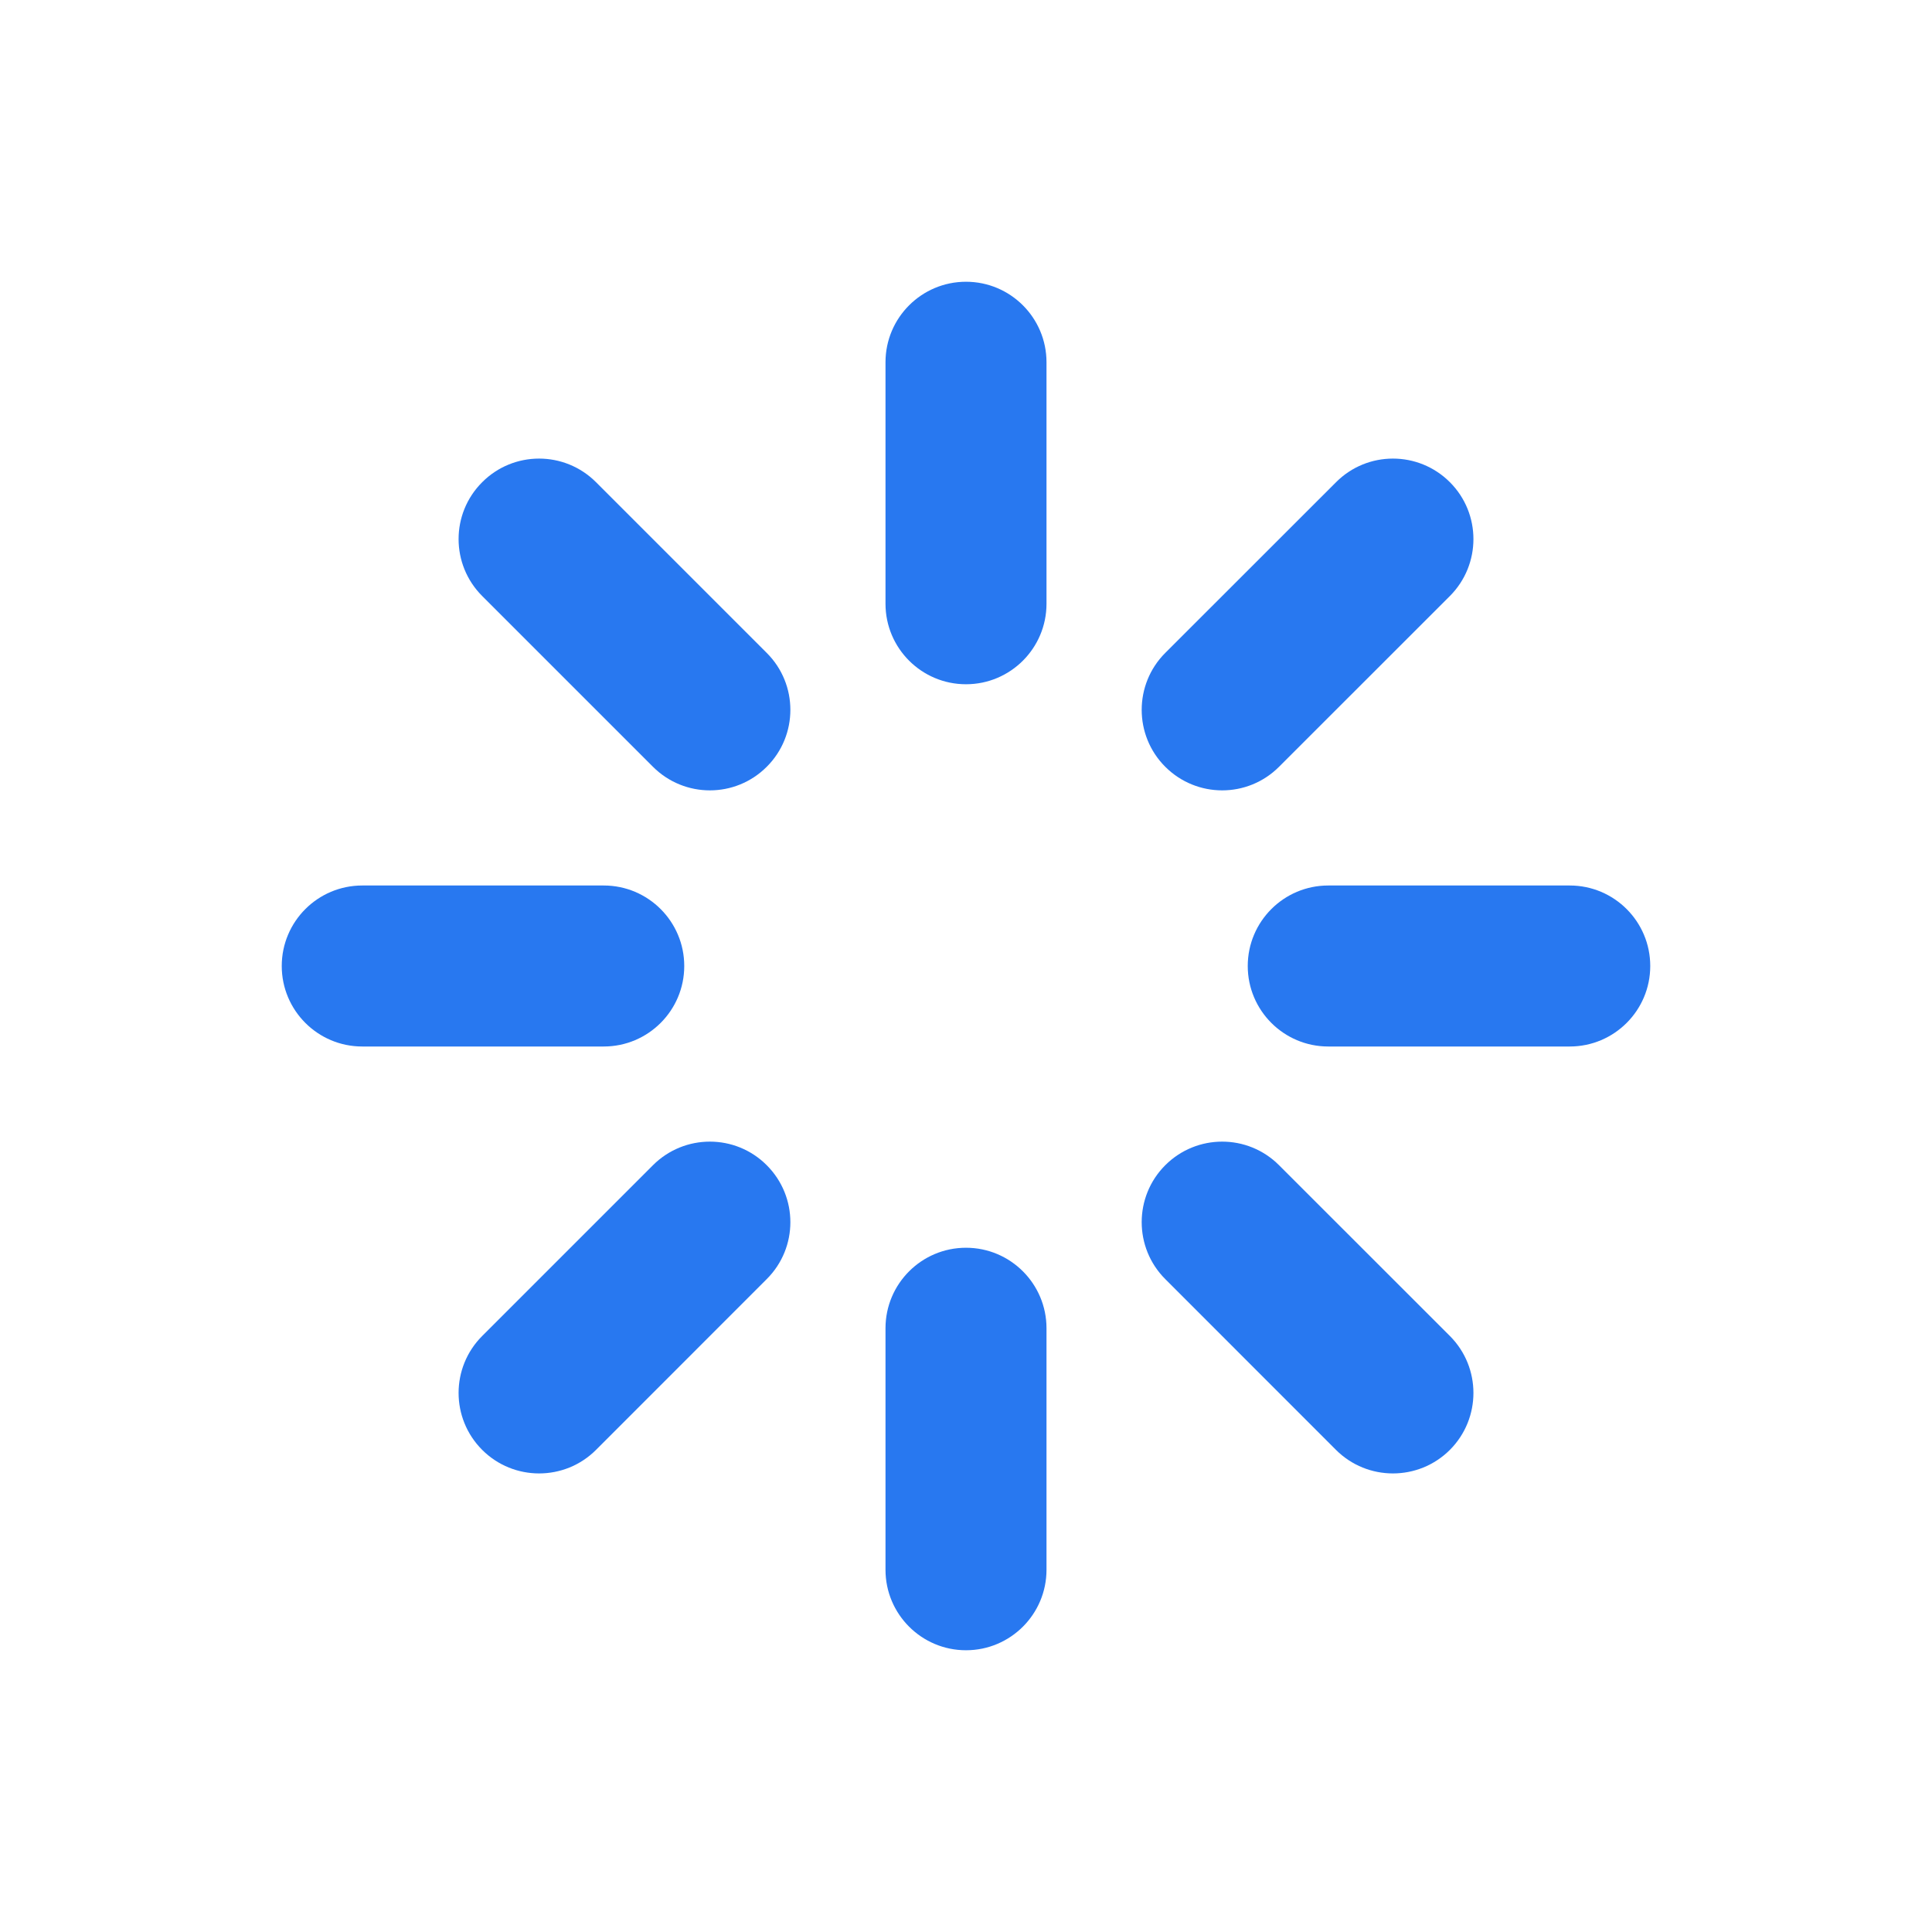 <svg width="24" height="24" viewBox="0 0 24 24" fill="none" xmlns="http://www.w3.org/2000/svg">
<path fill-rule="evenodd" clip-rule="evenodd" d="M13 4.5C13 3.948 12.552 3.5 12 3.5C11.448 3.5 11 3.948 11 4.5V7.5C11 8.052 11.448 8.5 12 8.5C12.552 8.5 13 8.052 13 7.5V4.5ZM19.5 13C20.052 13 20.5 12.552 20.5 12C20.5 11.448 20.052 11 19.5 11H16.5C15.948 11 15.5 11.448 15.5 12C15.5 12.552 15.948 13 16.5 13H19.5ZM18.011 5.99C18.401 6.38 18.401 7.013 18.011 7.404L15.889 9.525C15.499 9.916 14.866 9.916 14.475 9.525C14.085 9.135 14.085 8.501 14.475 8.111L16.597 5.99C16.987 5.599 17.62 5.599 18.011 5.99ZM16.596 18.011C16.987 18.401 17.62 18.401 18.011 18.011C18.401 17.62 18.401 16.987 18.011 16.596L15.889 14.475C15.499 14.084 14.866 14.084 14.475 14.475C14.085 14.865 14.085 15.499 14.475 15.889L16.596 18.011ZM12 15.5C12.552 15.5 13 15.948 13 16.5V19.5C13 20.052 12.552 20.5 12 20.5C11.448 20.5 11 20.052 11 19.5V16.5C11 15.948 11.448 15.5 12 15.5ZM7.5 13C8.052 13 8.5 12.552 8.5 12C8.5 11.448 8.052 11 7.5 11H4.5C3.948 11 3.5 11.448 3.5 12C3.5 12.552 3.948 13 4.5 13H7.5ZM9.525 14.475C9.916 14.866 9.916 15.499 9.525 15.889L7.404 18.011C7.014 18.401 6.38 18.401 5.99 18.011C5.599 17.62 5.599 16.987 5.99 16.596L8.111 14.475C8.502 14.084 9.135 14.084 9.525 14.475ZM8.111 9.525C8.502 9.916 9.135 9.916 9.525 9.525C9.916 9.135 9.916 8.501 9.525 8.111L7.404 5.99C7.013 5.599 6.38 5.599 5.99 5.99C5.599 6.38 5.599 7.013 5.99 7.404L8.111 9.525Z" fill="#2878F0"/>
</svg>
